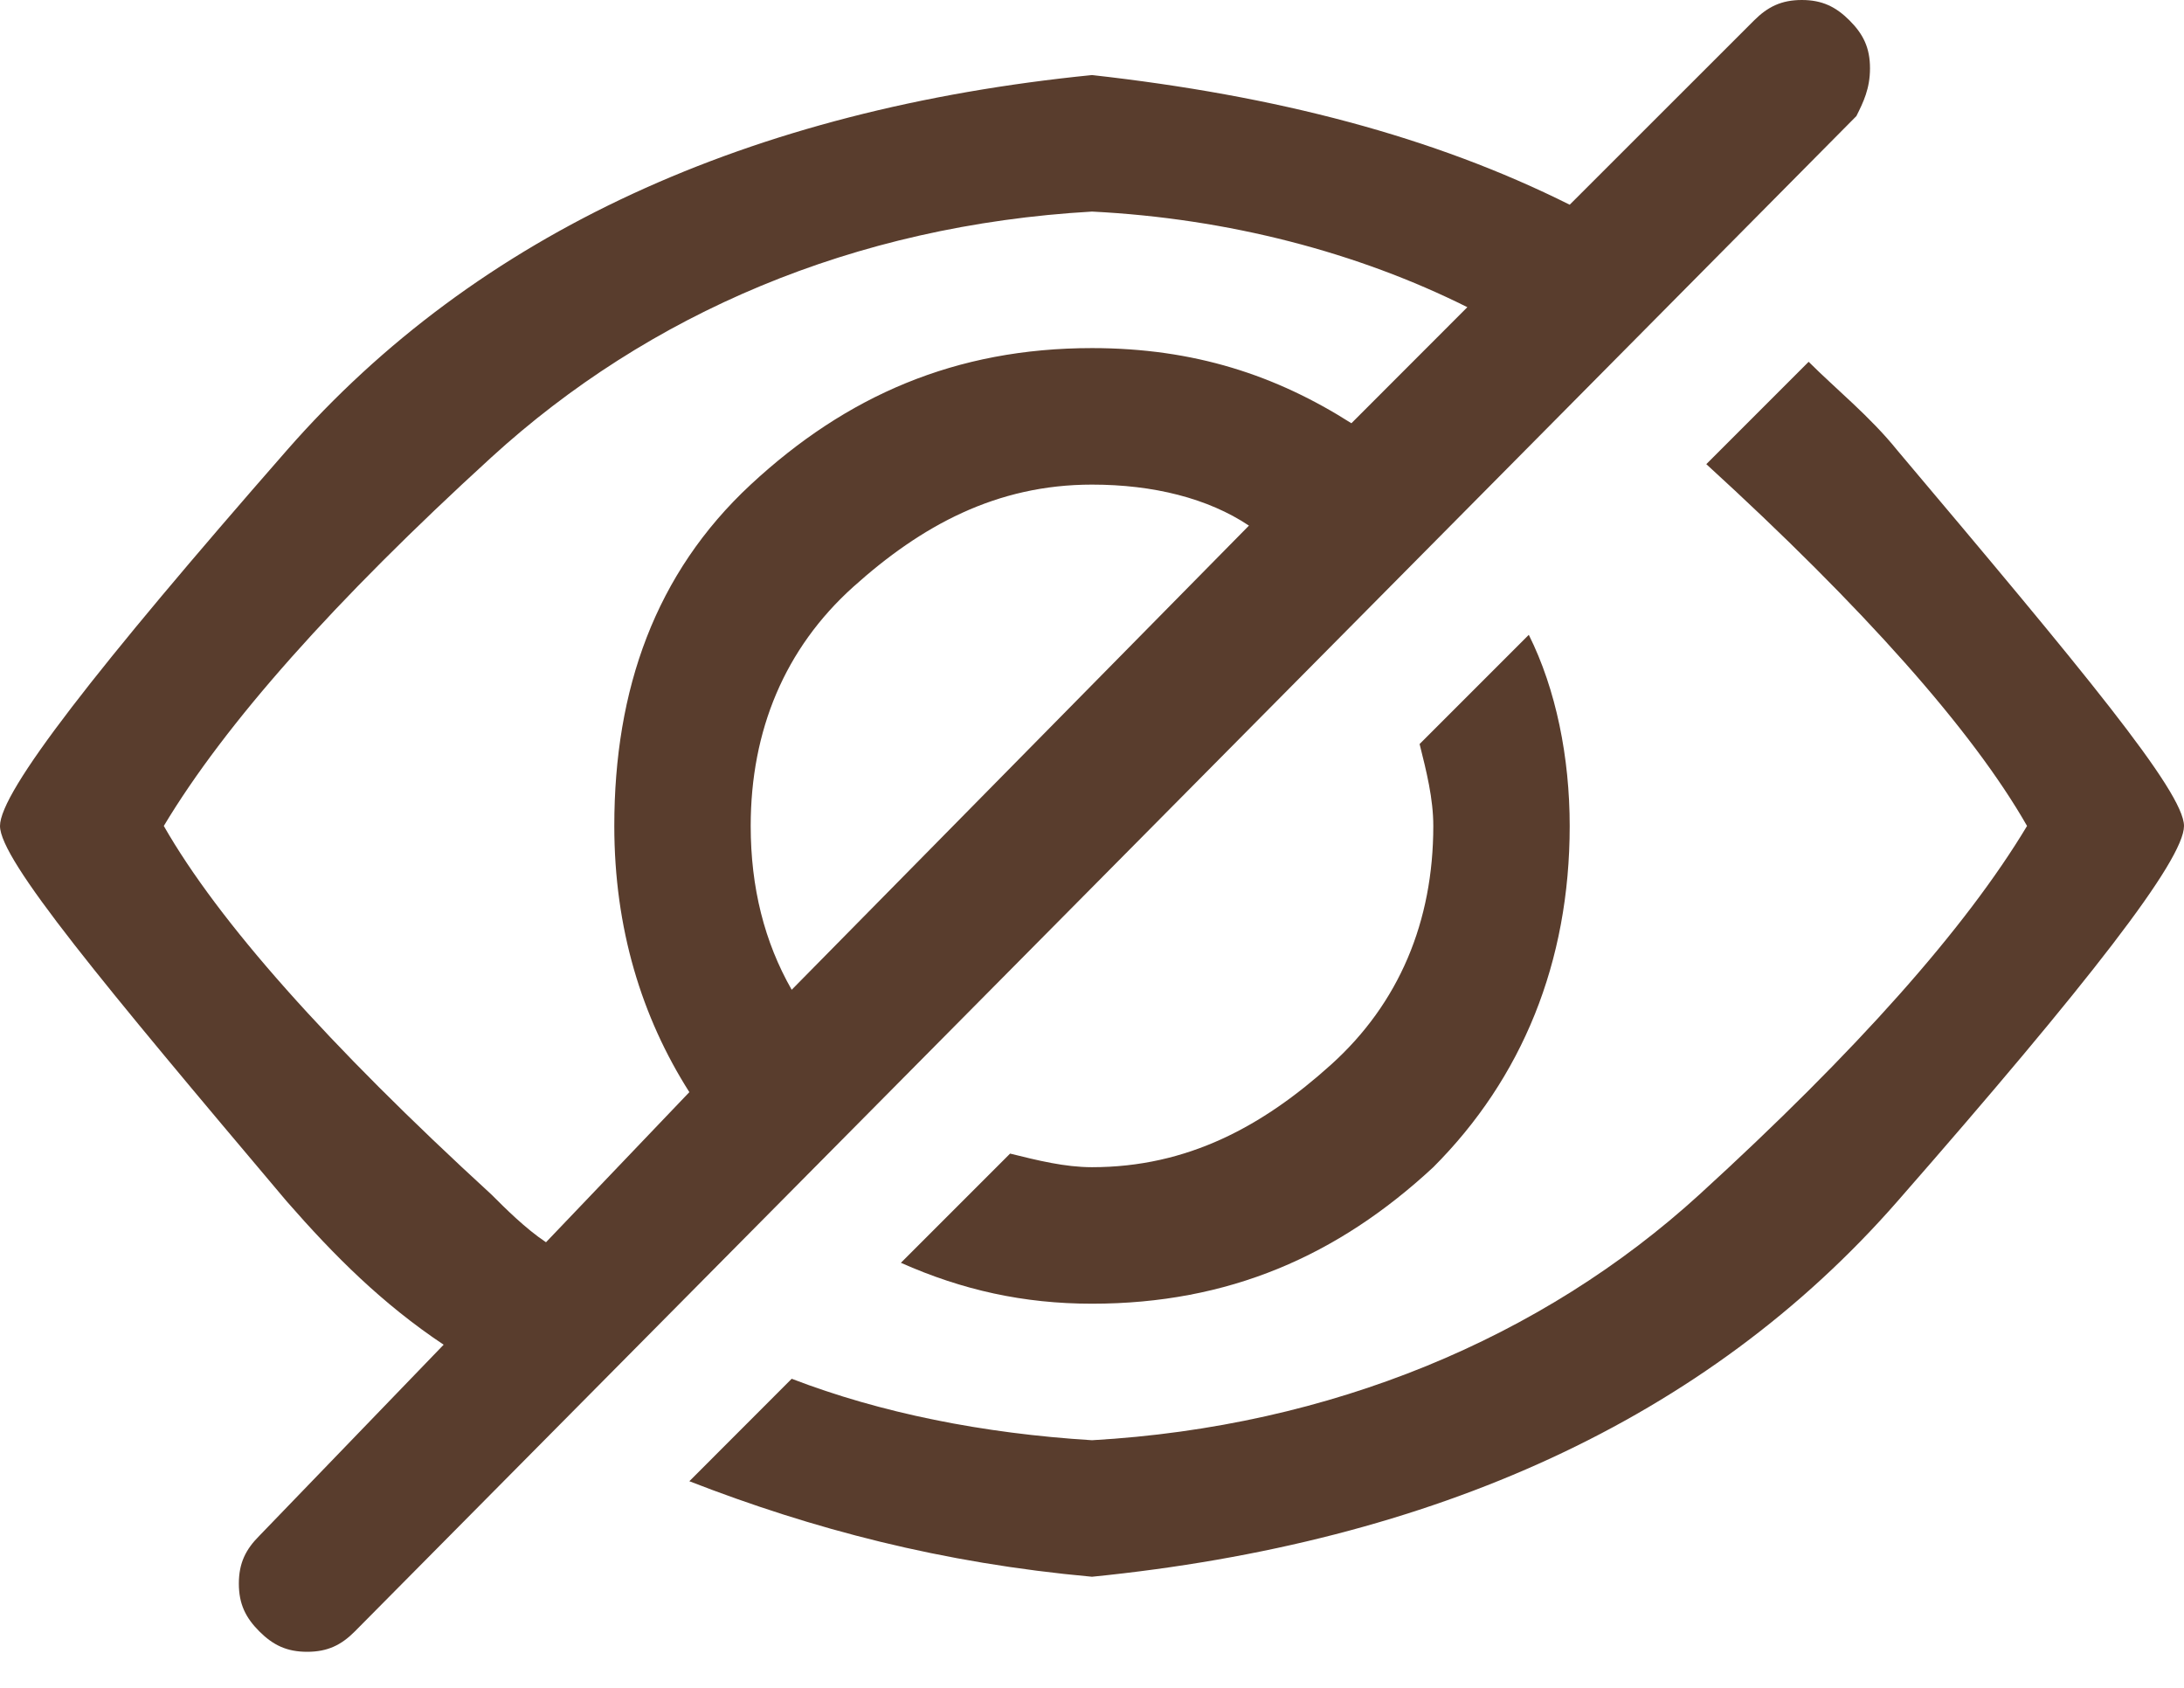 <svg width="22" height="17" viewBox="0 0 22 17" fill="none" xmlns="http://www.w3.org/2000/svg">
<path d="M18.837 0.688C18.837 0.481 18.769 0.344 18.631 0.206C18.494 0.069 18.356 0 18.15 0C17.944 0 17.806 0.069 17.669 0.206L15.812 2.062C14.438 1.375 12.856 0.963 11 0.756C7.562 1.1 4.812 2.337 2.888 4.537C0.963 6.737 0 7.975 0 8.319C0 8.662 1.031 9.9 2.888 12.1C3.369 12.65 3.85 13.131 4.469 13.544L2.612 15.469C2.475 15.606 2.406 15.744 2.406 15.95C2.406 16.156 2.475 16.294 2.612 16.431C2.75 16.569 2.888 16.637 3.094 16.637C3.3 16.637 3.438 16.569 3.575 16.431L18.7 1.169C18.769 1.031 18.837 0.894 18.837 0.688ZM4.95 12.031C3.3 10.519 2.2 9.281 1.65 8.319C2.269 7.287 3.369 6.05 4.95 4.606C6.531 3.163 8.594 2.269 11 2.131C12.375 2.2 13.681 2.544 14.781 3.094L13.613 4.263C12.856 3.781 12.031 3.506 11 3.506C9.625 3.506 8.525 3.987 7.562 4.881C6.6 5.775 6.188 6.944 6.188 8.319C6.188 9.35 6.463 10.244 6.944 11L5.5 12.512C5.294 12.375 5.088 12.169 4.95 12.031ZM7.975 9.969C7.7 9.488 7.562 8.938 7.562 8.319C7.562 7.356 7.906 6.531 8.594 5.912C9.281 5.294 10.037 4.881 11 4.881C11.619 4.881 12.169 5.019 12.581 5.294L7.975 9.969ZM19.113 4.537C18.837 4.194 18.494 3.919 18.219 3.644L17.188 4.675C18.769 6.119 19.869 7.356 20.419 8.319C19.8 9.35 18.7 10.588 17.119 12.031C15.537 13.475 13.406 14.369 11 14.506C9.9 14.438 8.869 14.231 7.975 13.887L6.944 14.919C8.181 15.4 9.487 15.744 11 15.881C14.438 15.537 17.188 14.3 19.113 12.1C21.038 9.9 22 8.662 22 8.319C22 7.975 20.969 6.737 19.113 4.537Z" fill="#593D2D"/>
<path d="M11 11.756C10.725 11.756 10.45 11.687 10.175 11.619L9.075 12.719C9.694 12.994 10.312 13.131 11 13.131C12.375 13.131 13.475 12.65 14.438 11.756C15.331 10.862 15.812 9.694 15.812 8.319C15.812 7.631 15.675 6.944 15.4 6.394L14.3 7.494C14.369 7.769 14.438 8.044 14.438 8.319C14.438 9.281 14.094 10.106 13.406 10.725C12.719 11.344 11.963 11.756 11 11.756Z" fill="#593D2D"/>
</svg>
